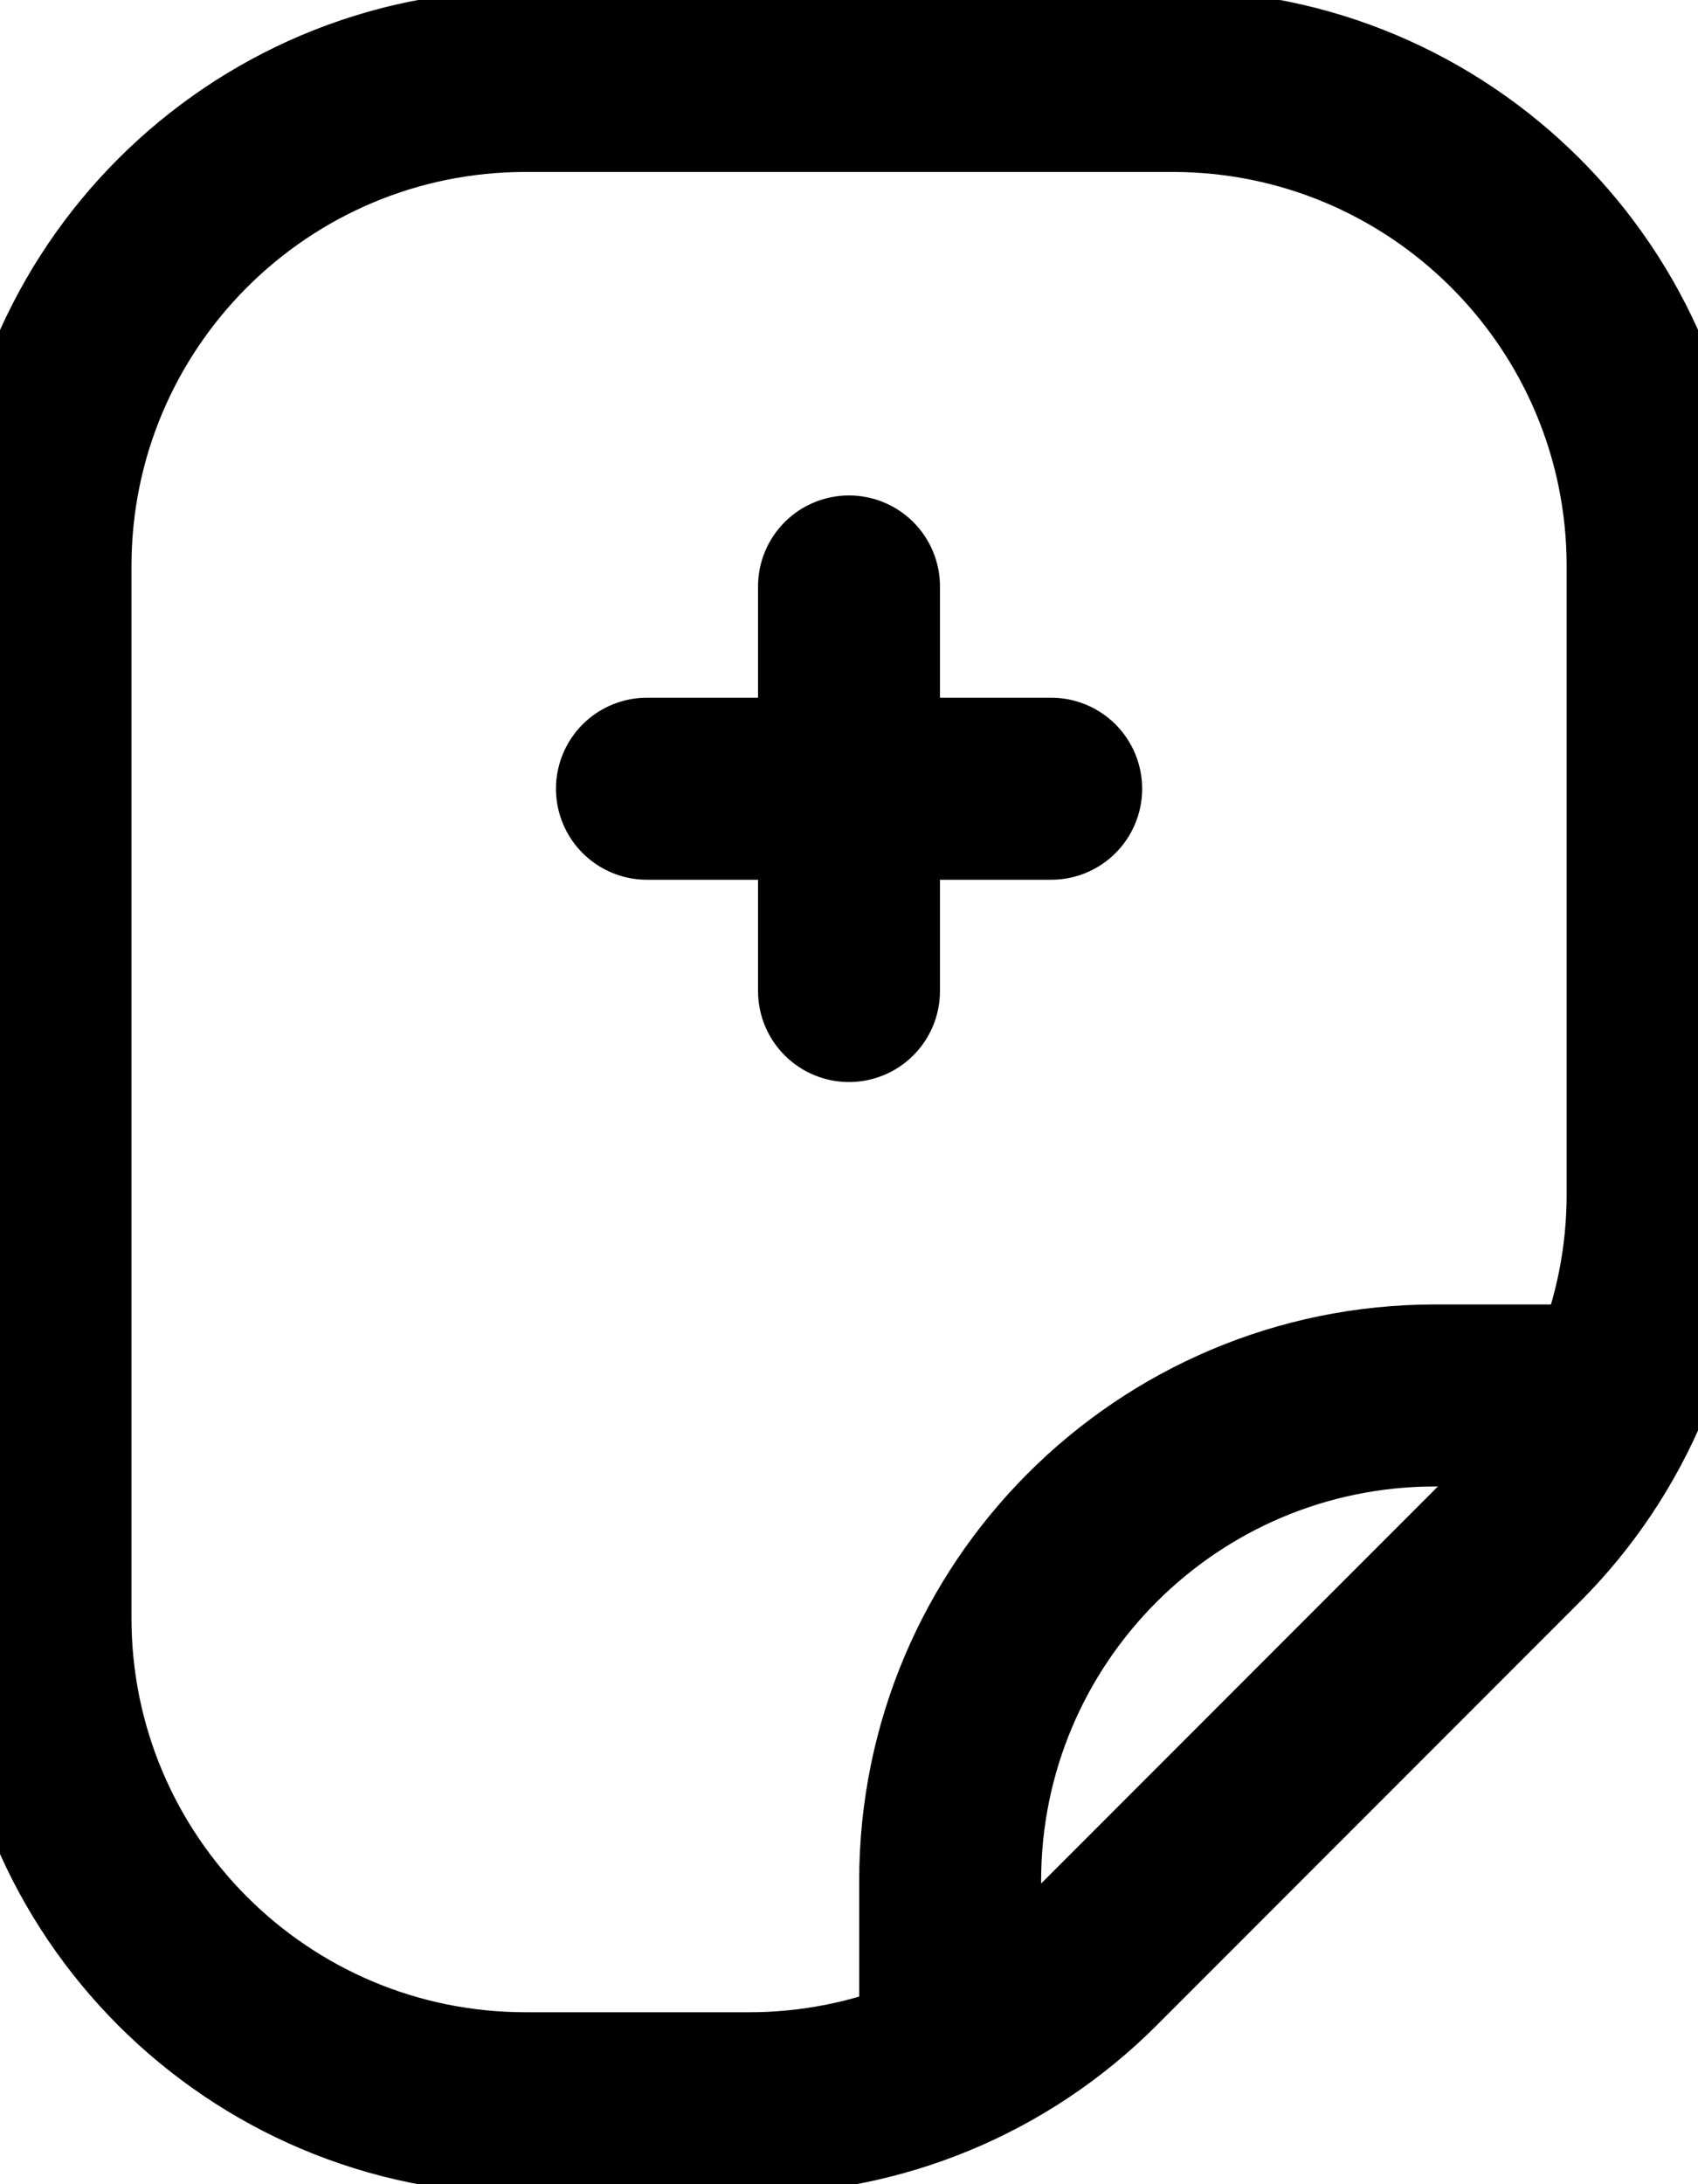 <svg width="14" height="18" viewBox="0 0 14 18" fill="none" xmlns="http://www.w3.org/2000/svg">
<path d="M0.334 4.667L0.334 13.333C0.334 15.542 2.125 17.333 4.334 17.333L6.177 17.333C7.238 17.333 8.255 16.912 9.005 16.162L12.495 12.671C13.246 11.921 13.667 10.904 13.667 9.843L13.667 4.667C13.667 2.457 11.876 0.667 9.667 0.667L4.334 0.667C2.125 0.667 0.334 2.457 0.334 4.667Z" stroke="black" stroke-width="1.5" stroke-linejoin="round"/>
<path d="M7.834 17.333L7.834 15.5C7.834 13.291 9.625 11.5 11.834 11.5L13.667 11.5" stroke="black" stroke-width="1.5" stroke-linejoin="round"/>
<path d="M7 4.833V8.167" stroke="black" stroke-width="1.5" stroke-linecap="round" stroke-linejoin="round"/>
<path d="M8.667 6.5L5.334 6.5" stroke="black" stroke-width="1.5" stroke-linecap="round" stroke-linejoin="round"/>
</svg>
